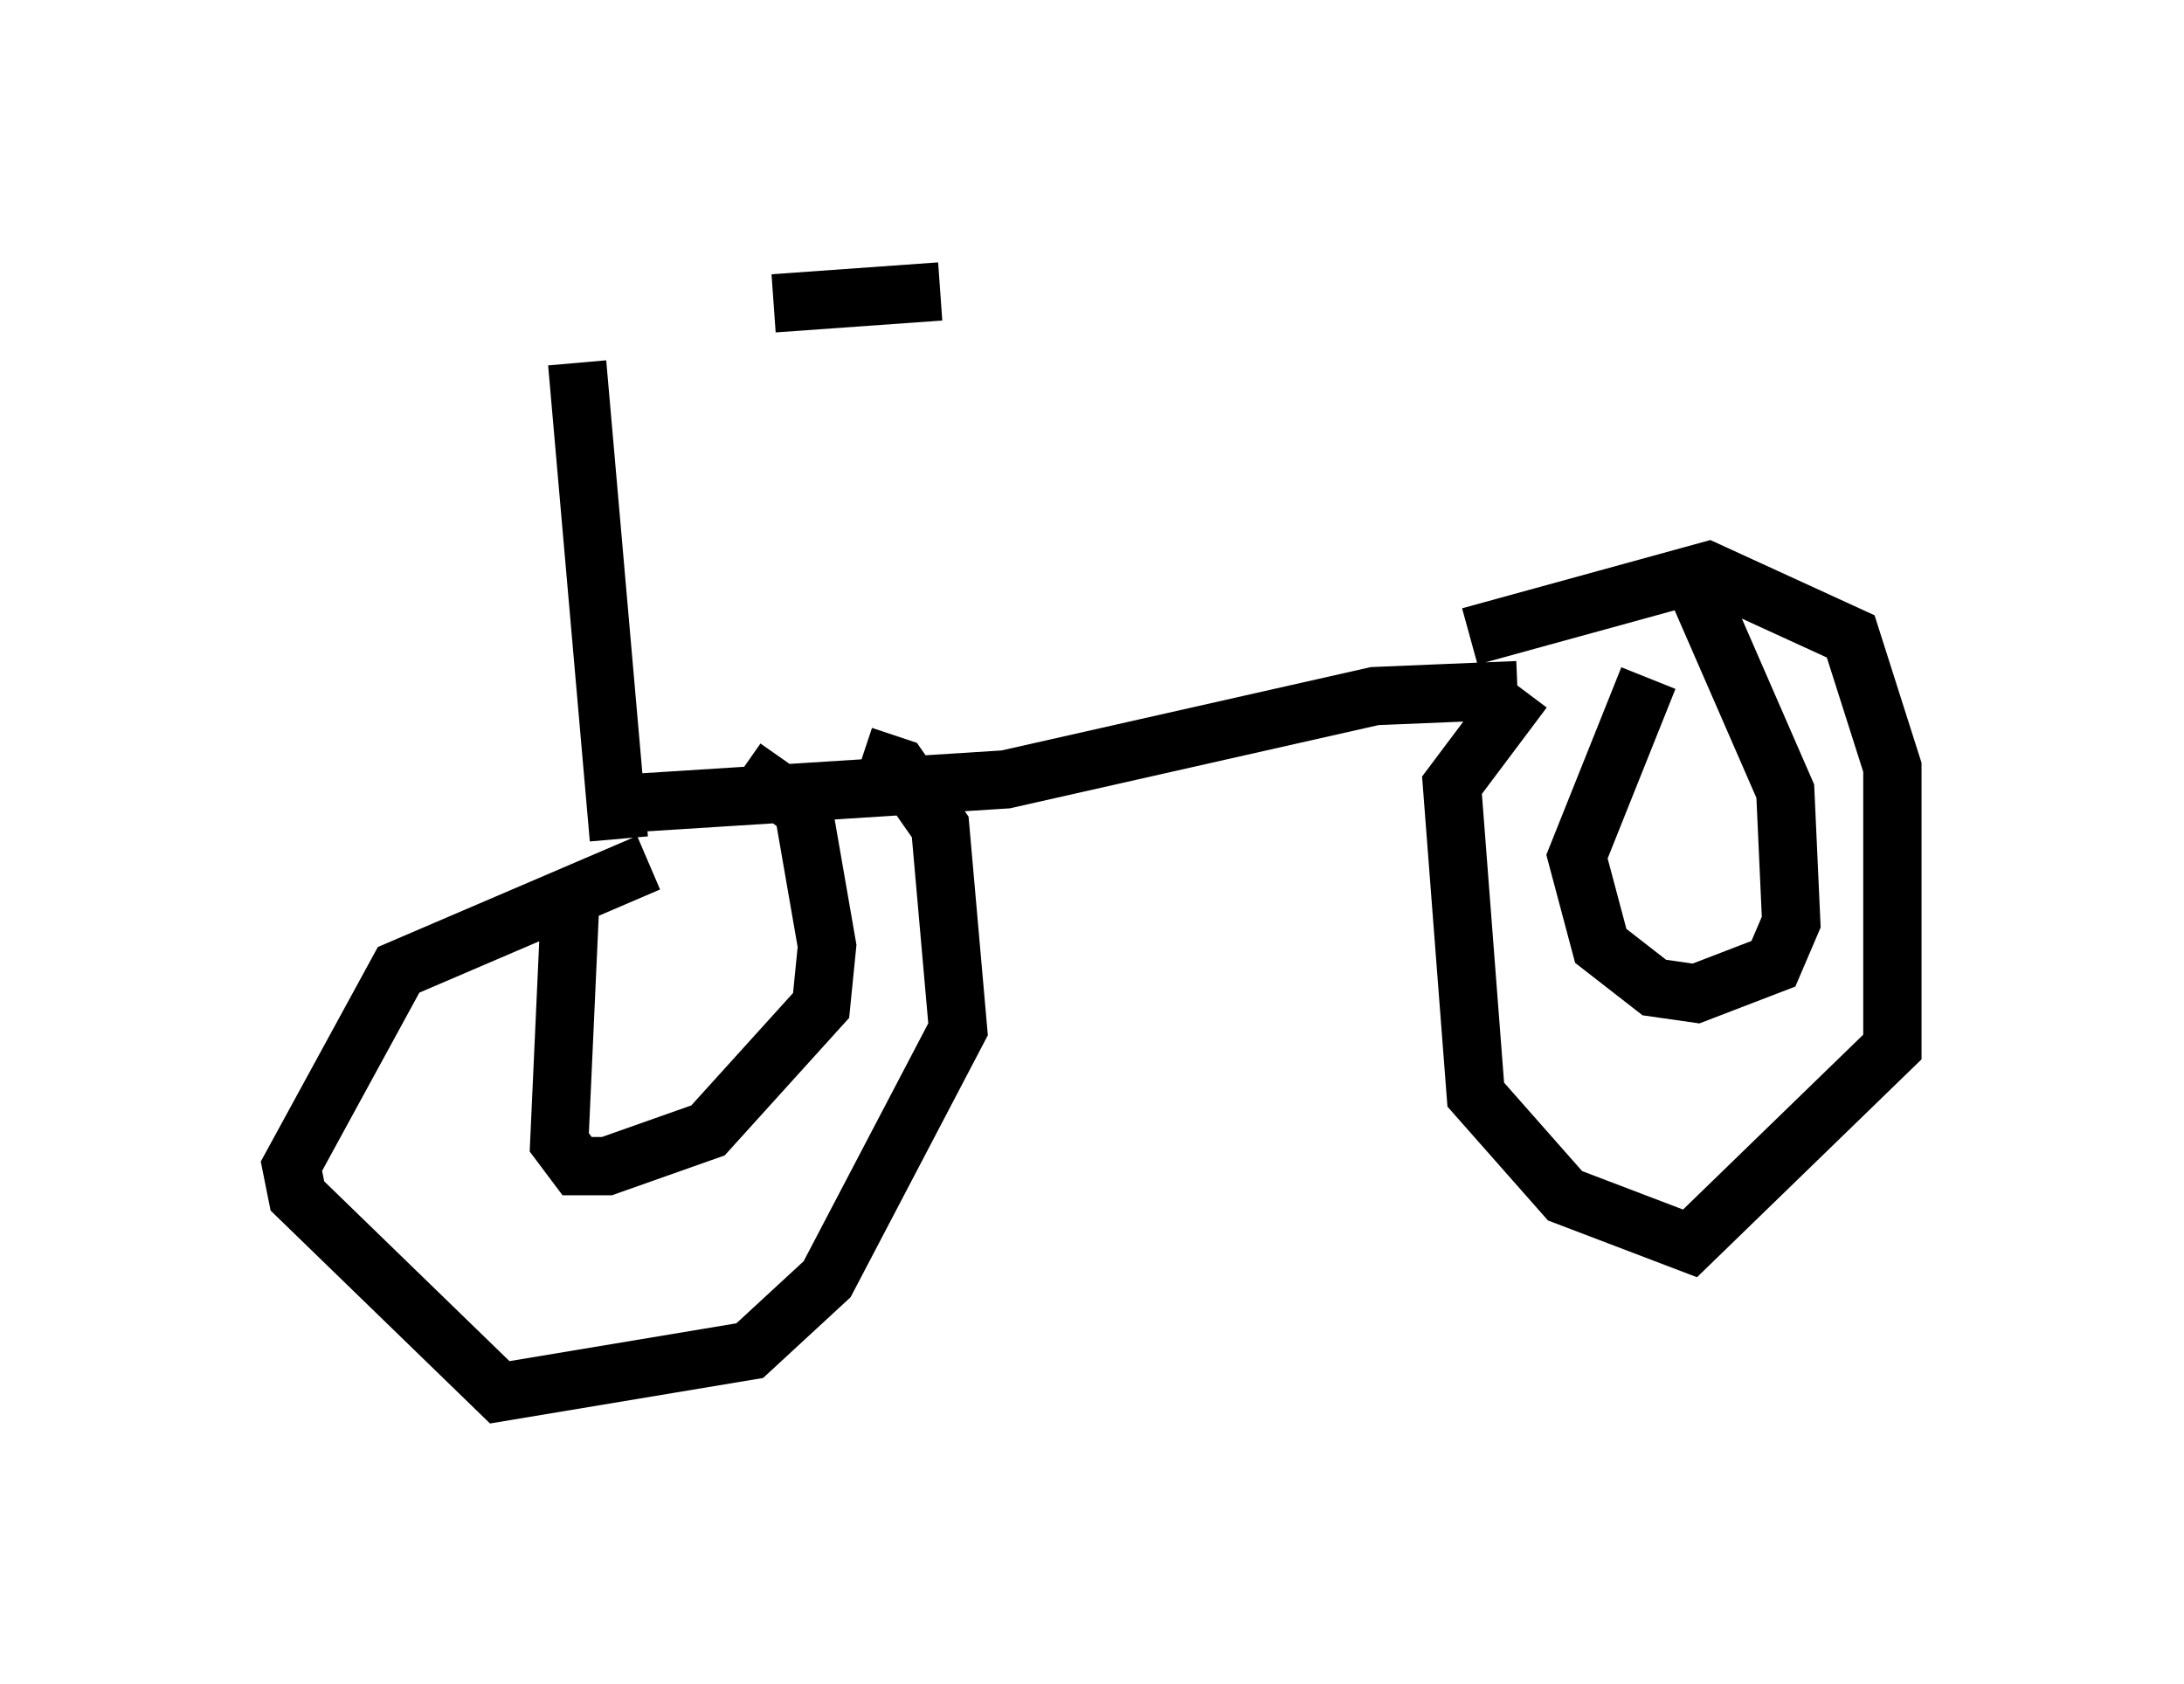 <?xml version="1.0" encoding="utf-8" ?>
<svg baseProfile="full" height="28.886" version="1.1" width="37.461" xmlns="http://www.w3.org/2000/svg" xmlns:ev="http://www.w3.org/2001/xml-events" xmlns:xlink="http://www.w3.org/1999/xlink"><defs /><rect fill="white" height="28.886" width="37.461" x="0" y="0" /><path d="M6.531, 6.633 m6.738, -1.429 l2.858, -0.204 m-6.227, 1.225 l0.715, 8.167 m0.204, -0.613 l6.431, -0.408 6.329, -1.429 l2.45, -0.102 m-14.904, 2.96 l-4.288, 1.838 -1.838, 3.369 l0.102, 0.51 3.471, 3.369 l4.288, -0.715 1.327, -1.225 l2.246, -4.288 -0.306, -3.471 l-0.715, -1.021 -0.613, -0.204 m-5.002, 2.144 l-0.204, 4.492 0.306, 0.408 l0.51, 0.0 1.735, -0.613 l1.94, -2.144 0.102, -1.021 l-0.408, -2.348 -1.021, -0.715 m13.373, -1.327 l-1.225, 1.633 0.408, 5.308 l1.531, 1.735 2.144, 0.817 l3.471, -3.369 0.0, -4.798 l-0.715, -2.246 -2.45, -1.123 l-4.083, 1.123 m3.063, 0.715 l-1.225, 3.063 0.408, 1.531 l0.919, 0.715 0.715, 0.102 l1.327, -0.51 0.306, -0.715 l-0.102, -2.246 -1.735, -3.981 " fill="none" stroke="black" stroke-width="1" /></svg>